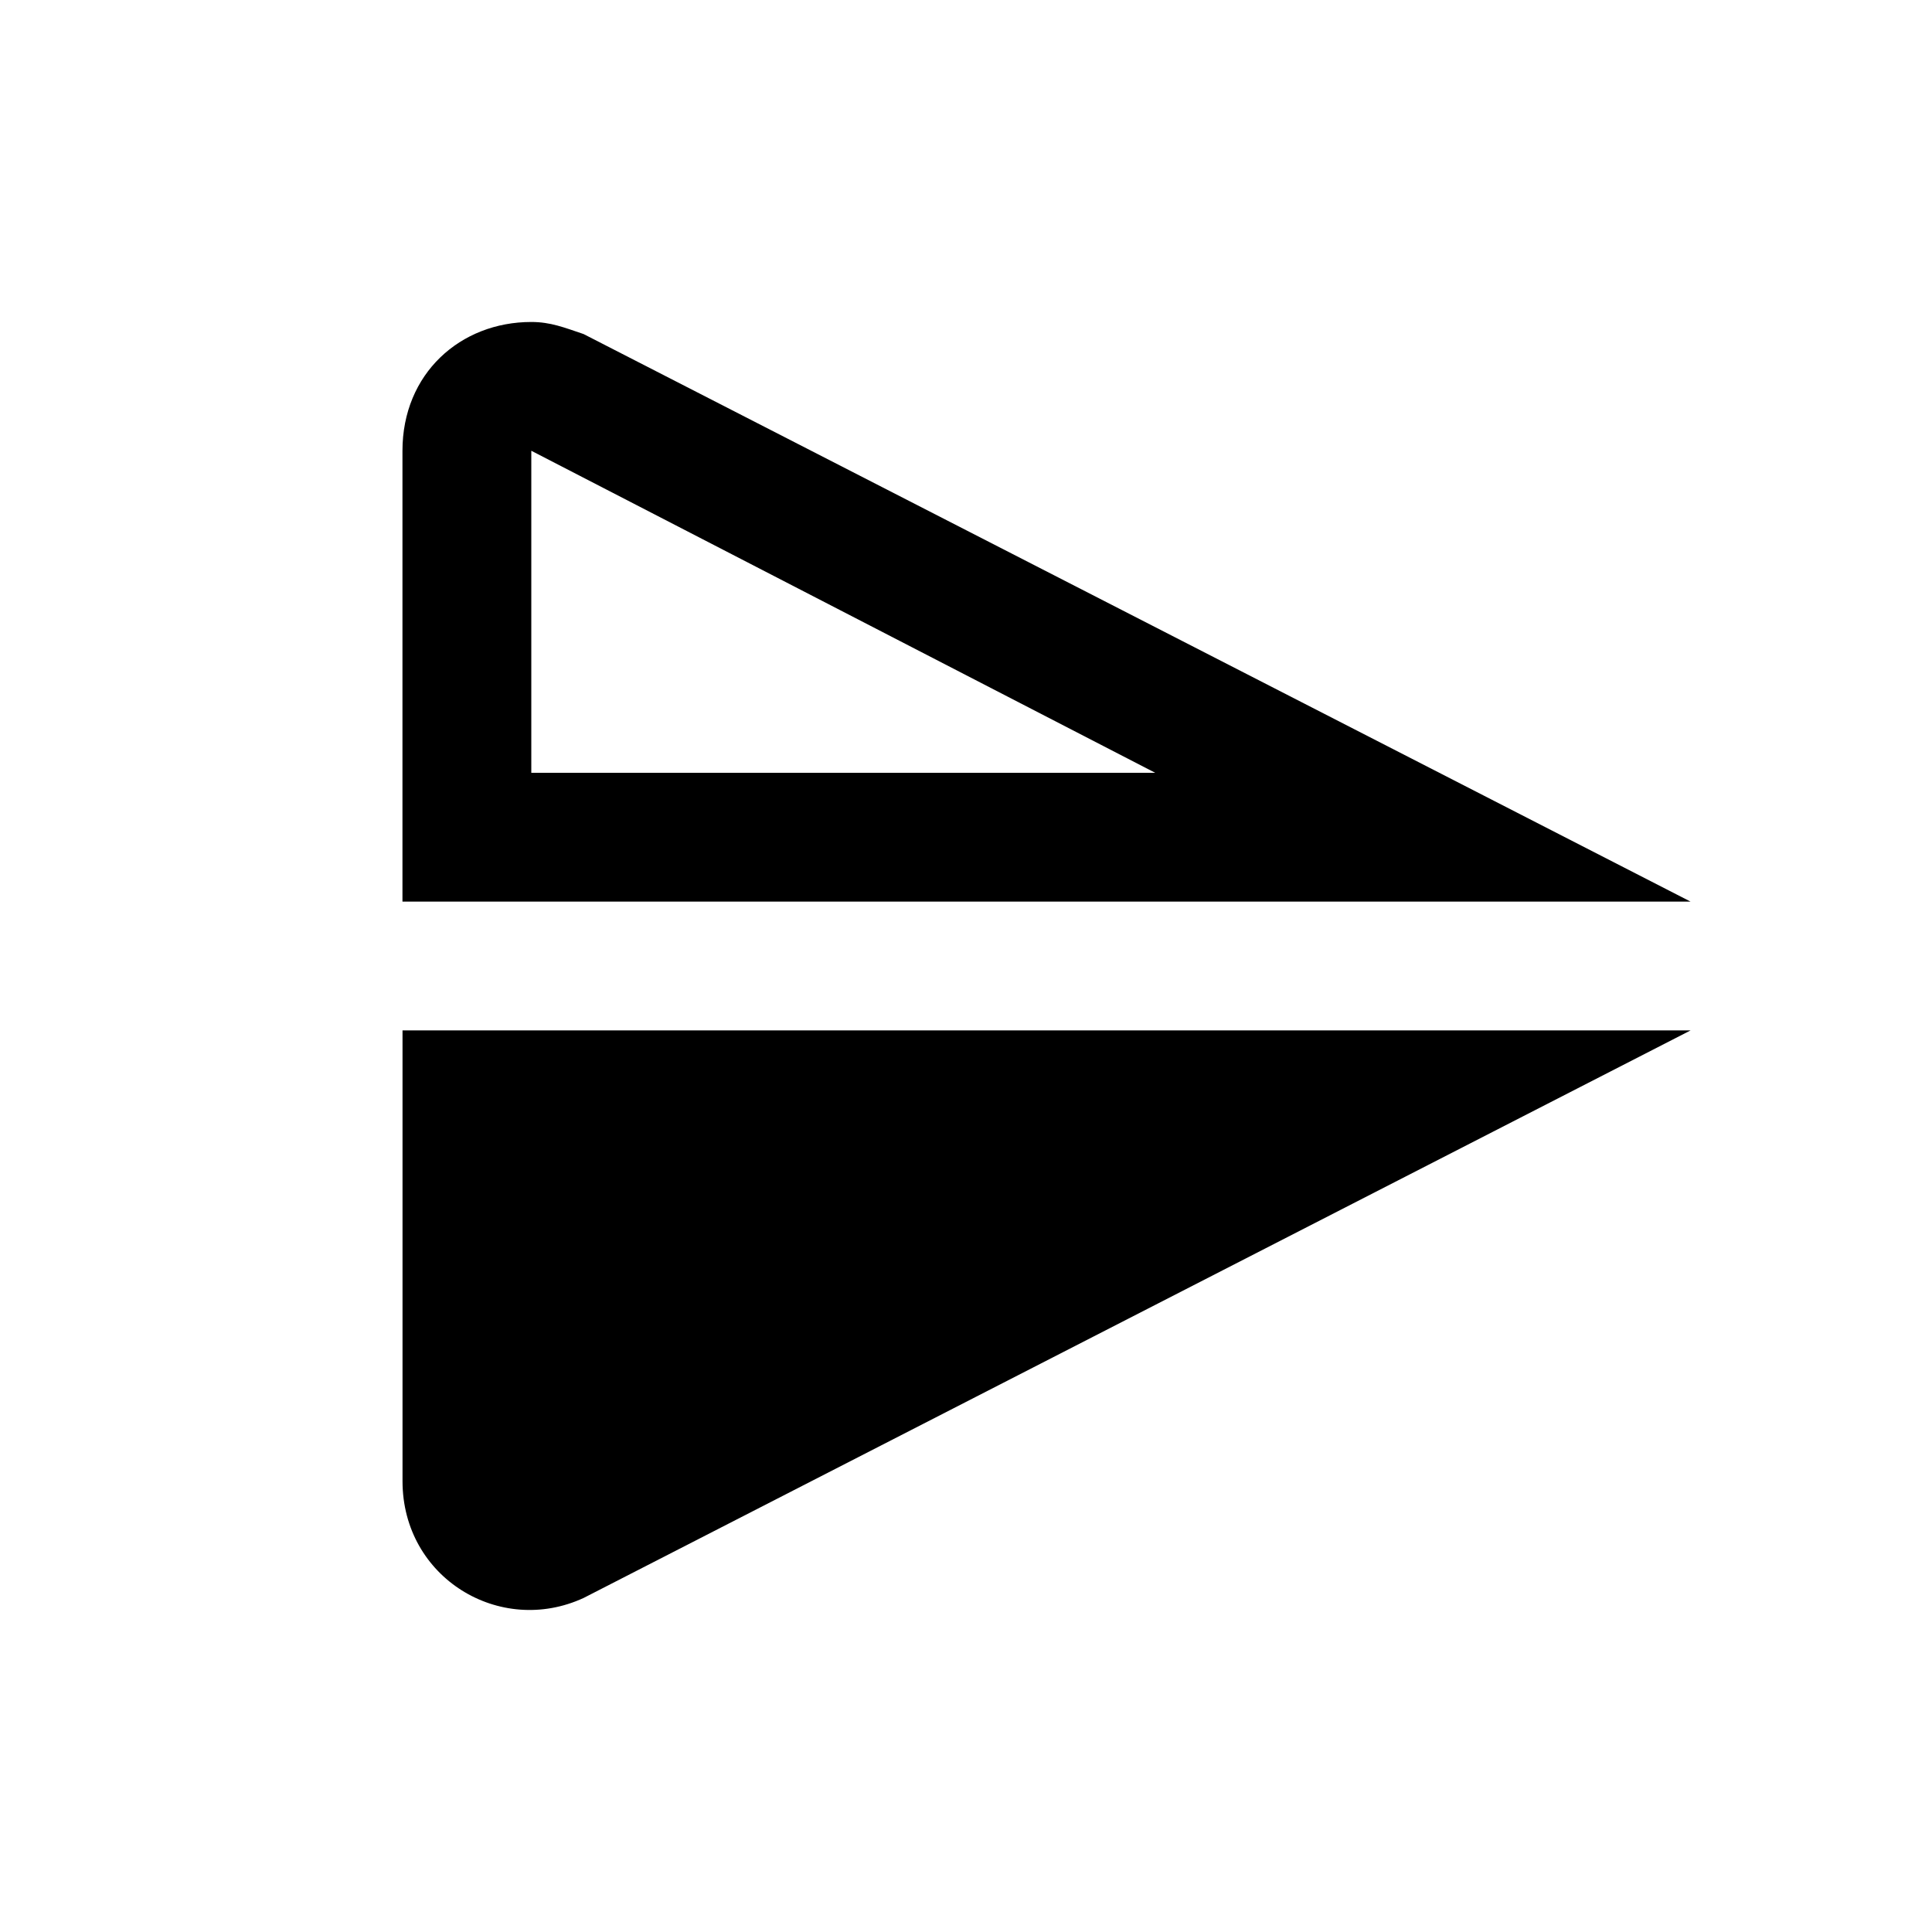 <!-- Generated by IcoMoon.io -->
<svg version="1.1" xmlns="http://www.w3.org/2000/svg" width="32" height="32" viewBox="0 0 32 32">
<title>flip-verticle</title>
<path d="M8.8 5.333c-1.175 0-2.134 0.854-2.134 2.134v7.466h21.334l-18.334-9.4c-0.321-0.108-0.546-0.2-0.866-0.2zM8.8 7.466l10.334 5.334h-10.334v-5.334zM6.667 17.067v7.466c0 1.6 1.613 2.575 3 1.934l18.334-9.4h-21.334z"></path>
</svg>

